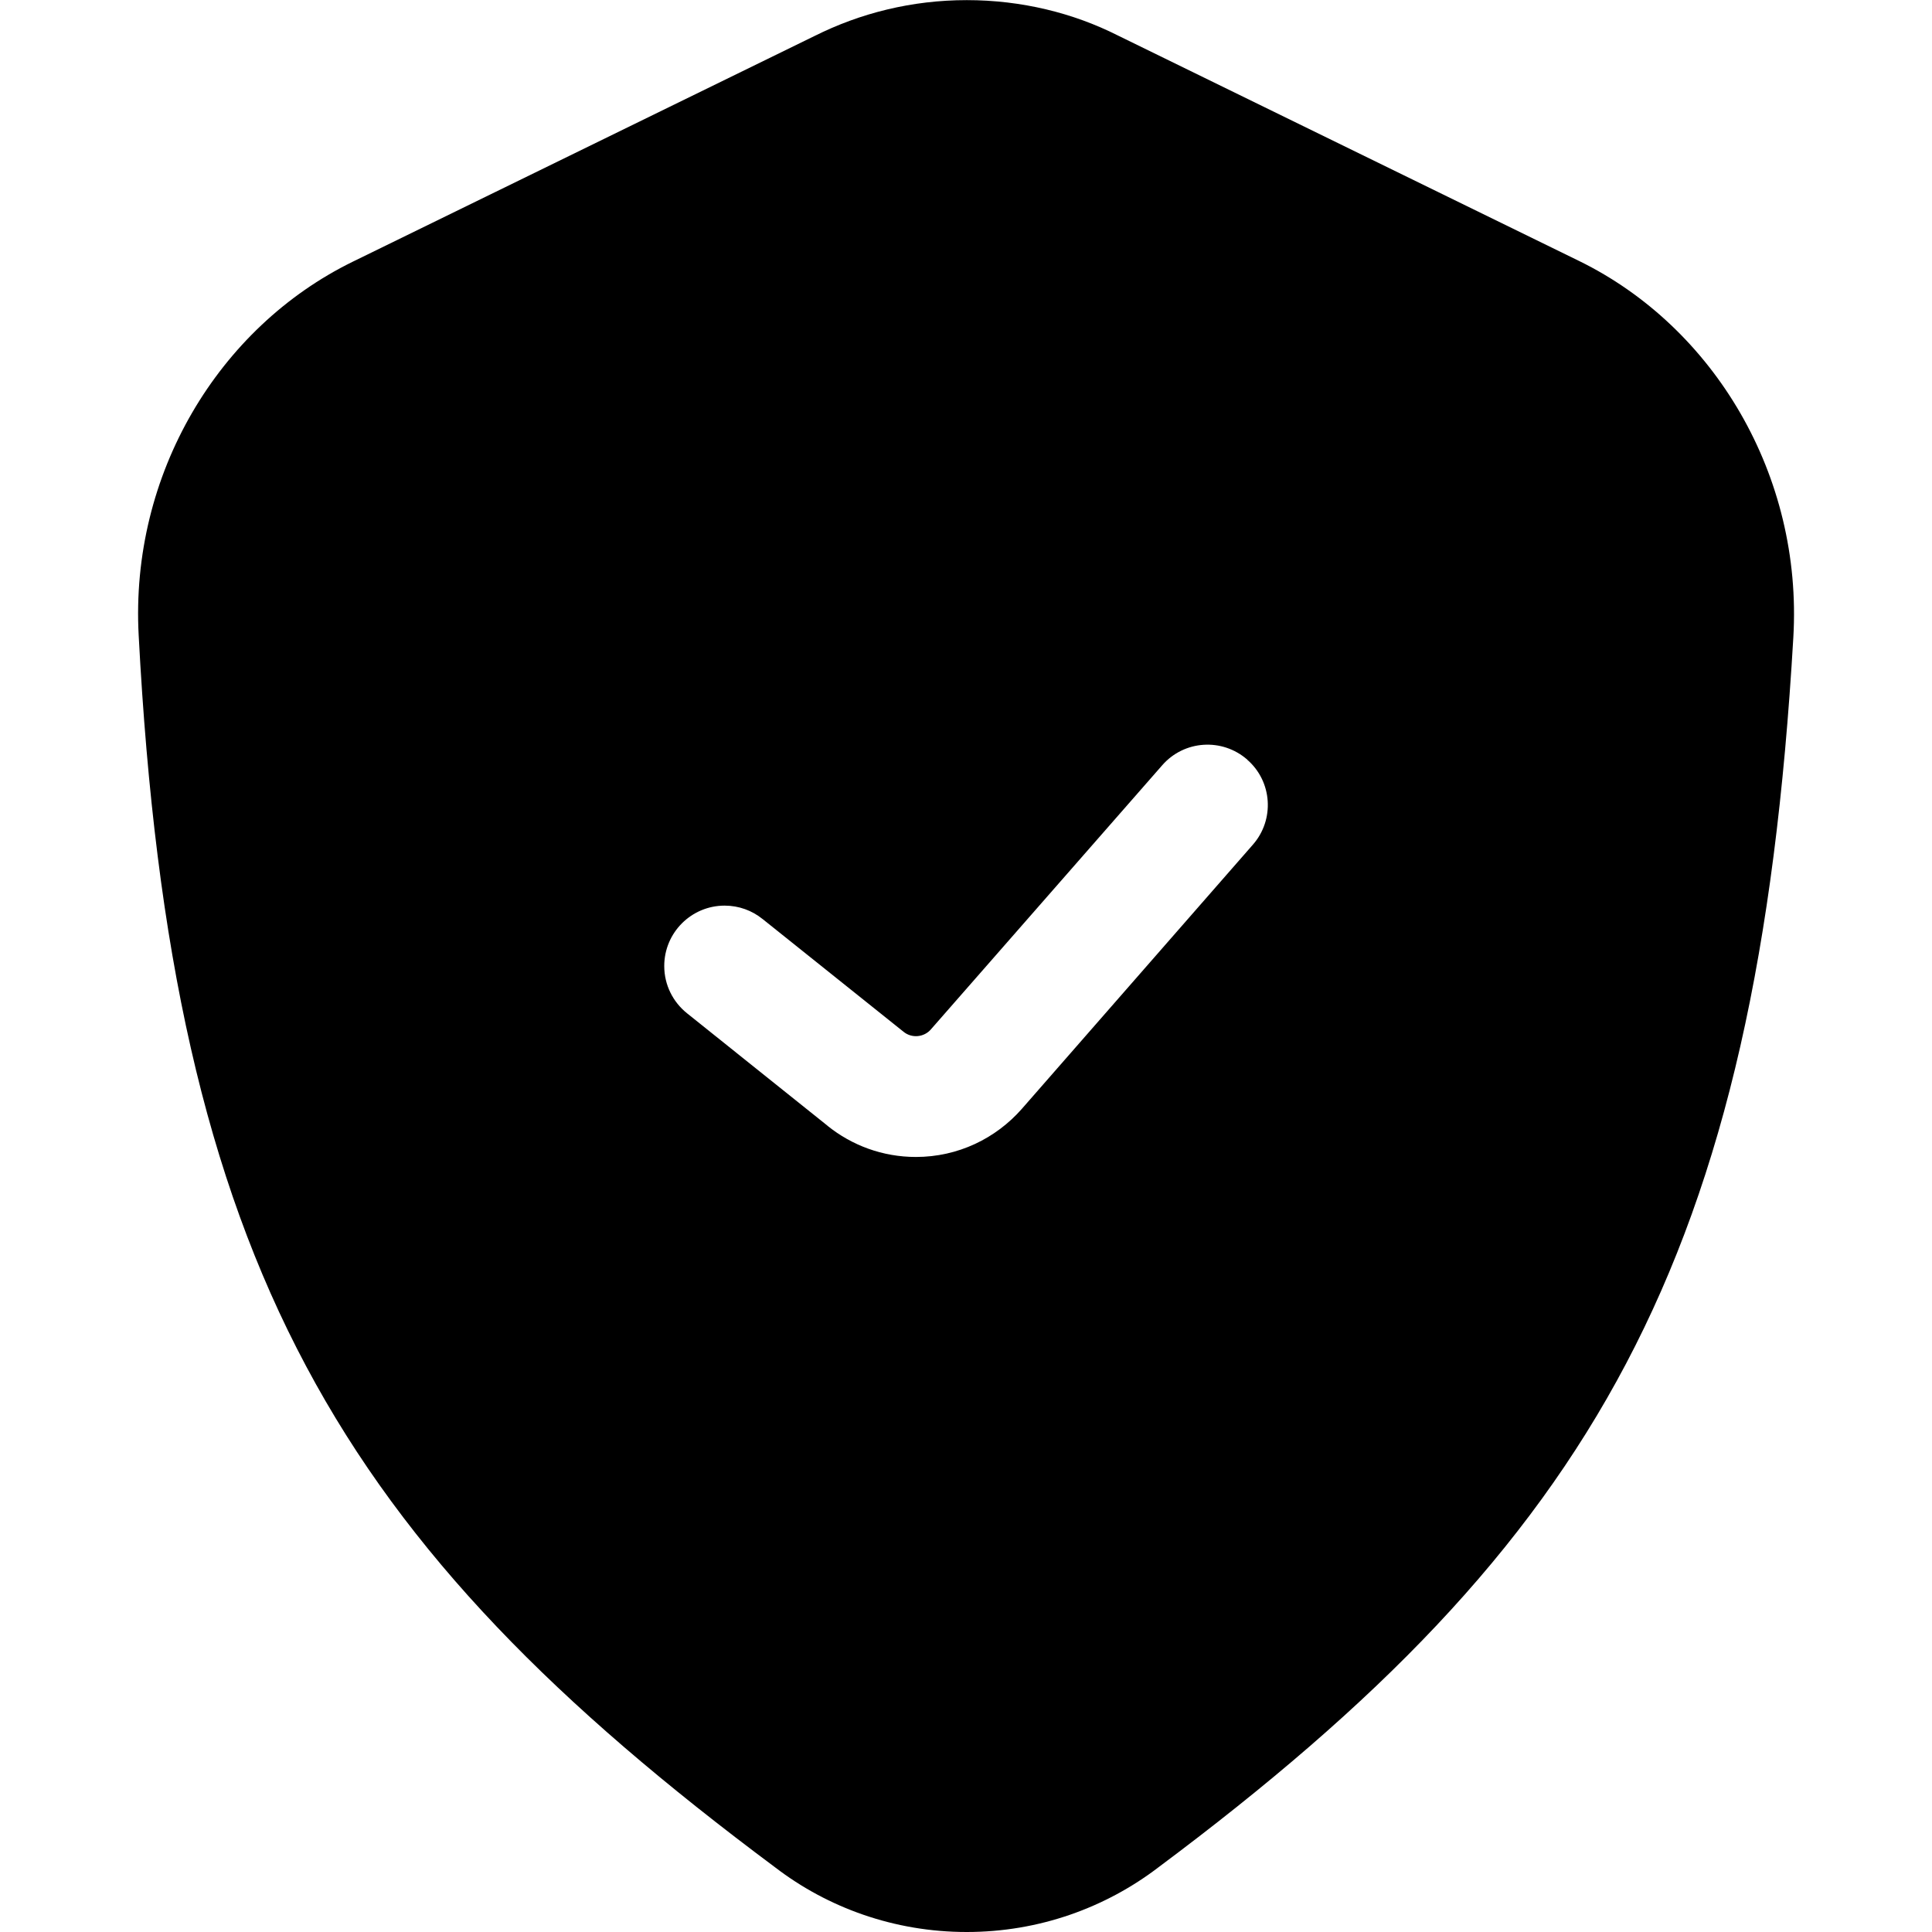 <!-- Generated by IcoMoon.io -->
<svg version="1.1" xmlns="http://www.w3.org/2000/svg" width="32" height="32" viewBox="0 0 32 32">
<path d="M13.518 0.583l-7.678 3.753c-2.222 1.088-3.687 3.52-3.543 6.188 0.548 10.437 3.328 15.031 10.544 20.407 0.87 0.667 1.974 1.069 3.171 1.069s2.302-0.402 3.184-1.078l-0.012 0.009c7.239-5.403 9.92-10.064 10.519-20.37 0.158-2.686-1.312-5.143-3.547-6.238l-7.648-3.739c-0.728-0.367-1.586-0.582-2.495-0.582s-1.767 0.215-2.527 0.597l0.032-0.015zM20.658 12.583c0.416 0.361 0.457 0.994 0.093 1.408l-3.826 4.375c-0.43 0.489-1.056 0.797-1.755 0.797-0.553 0-1.061-0.193-1.461-0.514l0.005 0.003-2.336-1.87c-0.23-0.185-0.376-0.466-0.376-0.782 0-0.552 0.448-1 1-1 0.237 0 0.455 0.082 0.626 0.22l-0.002-0.002 2.338 1.87c0.137 0.114 0.343 0.094 0.457-0.041l3.829-4.372c0.363-0.416 0.994-0.457 1.41-0.092z"></path>
</svg>
